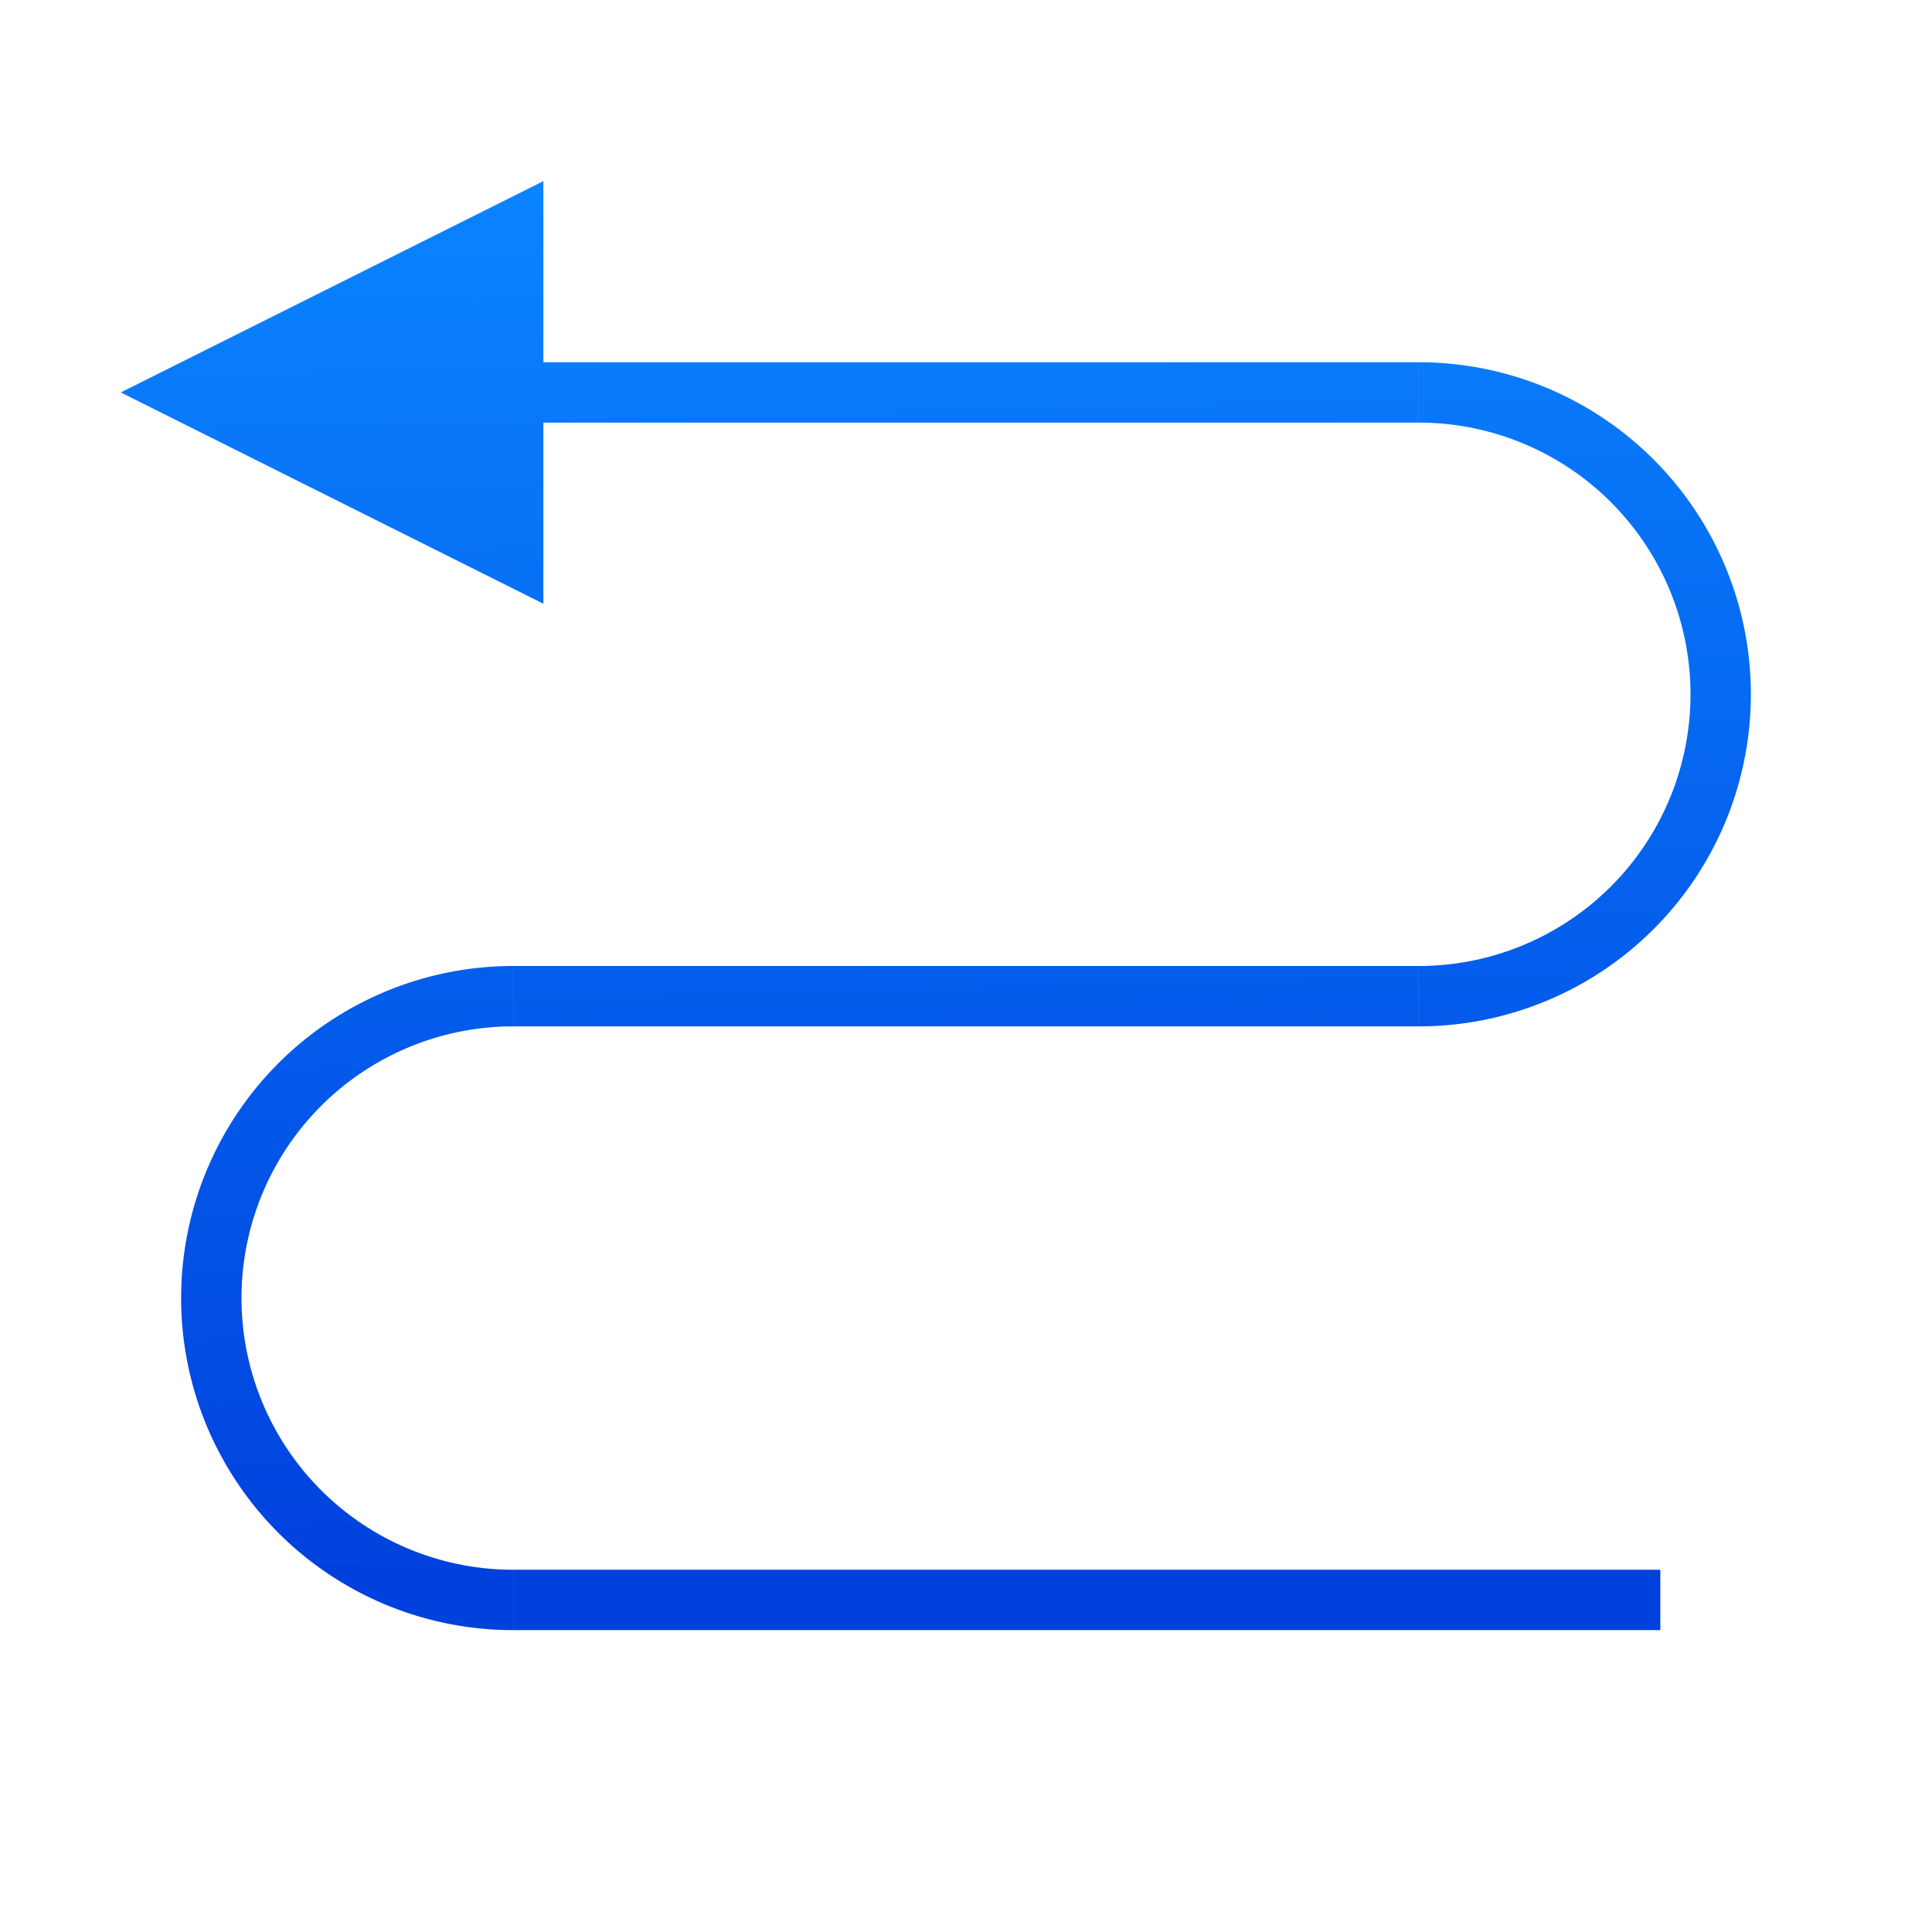 <svg viewBox="0 0 32 32" xmlns="http://www.w3.org/2000/svg" xmlns:xlink="http://www.w3.org/1999/xlink"><linearGradient id="a" gradientTransform="matrix(-1 0 0 1 -.014 .517)" gradientUnits="userSpaceOnUse" x1="14.475" x2="15.034" y1="26.39" y2="3.068"><stop offset="0" stop-color="#0040dd"/><stop offset="1" stop-color="#0a84ff"/></linearGradient><g fill="url(#a)"><path d="m8.5 6h15v1h-15z"/><path d="m8.5 26h19v1h-19z"/><path d="m8.5 16h15v1h-15z"/><path d="m8.5 16a5.5 5.5 0 0 0 -5.5 5.5 5.5 5.5 0 0 0 5.5 5.5v-1a4.5 4.5 0 0 1 -4.5-4.5 4.5 4.5 0 0 1 4.5-4.5z"/><path d="m23.5 6a5.5 5.5 0 0 1 5.5 5.5 5.5 5.5 0 0 1 -5.5 5.5v-1a4.5 4.5 0 0 0 4.5-4.5 4.5 4.5 0 0 0 -4.5-4.5z"/><path d="m2 6.5 7-3.5v7z"/></g></svg>